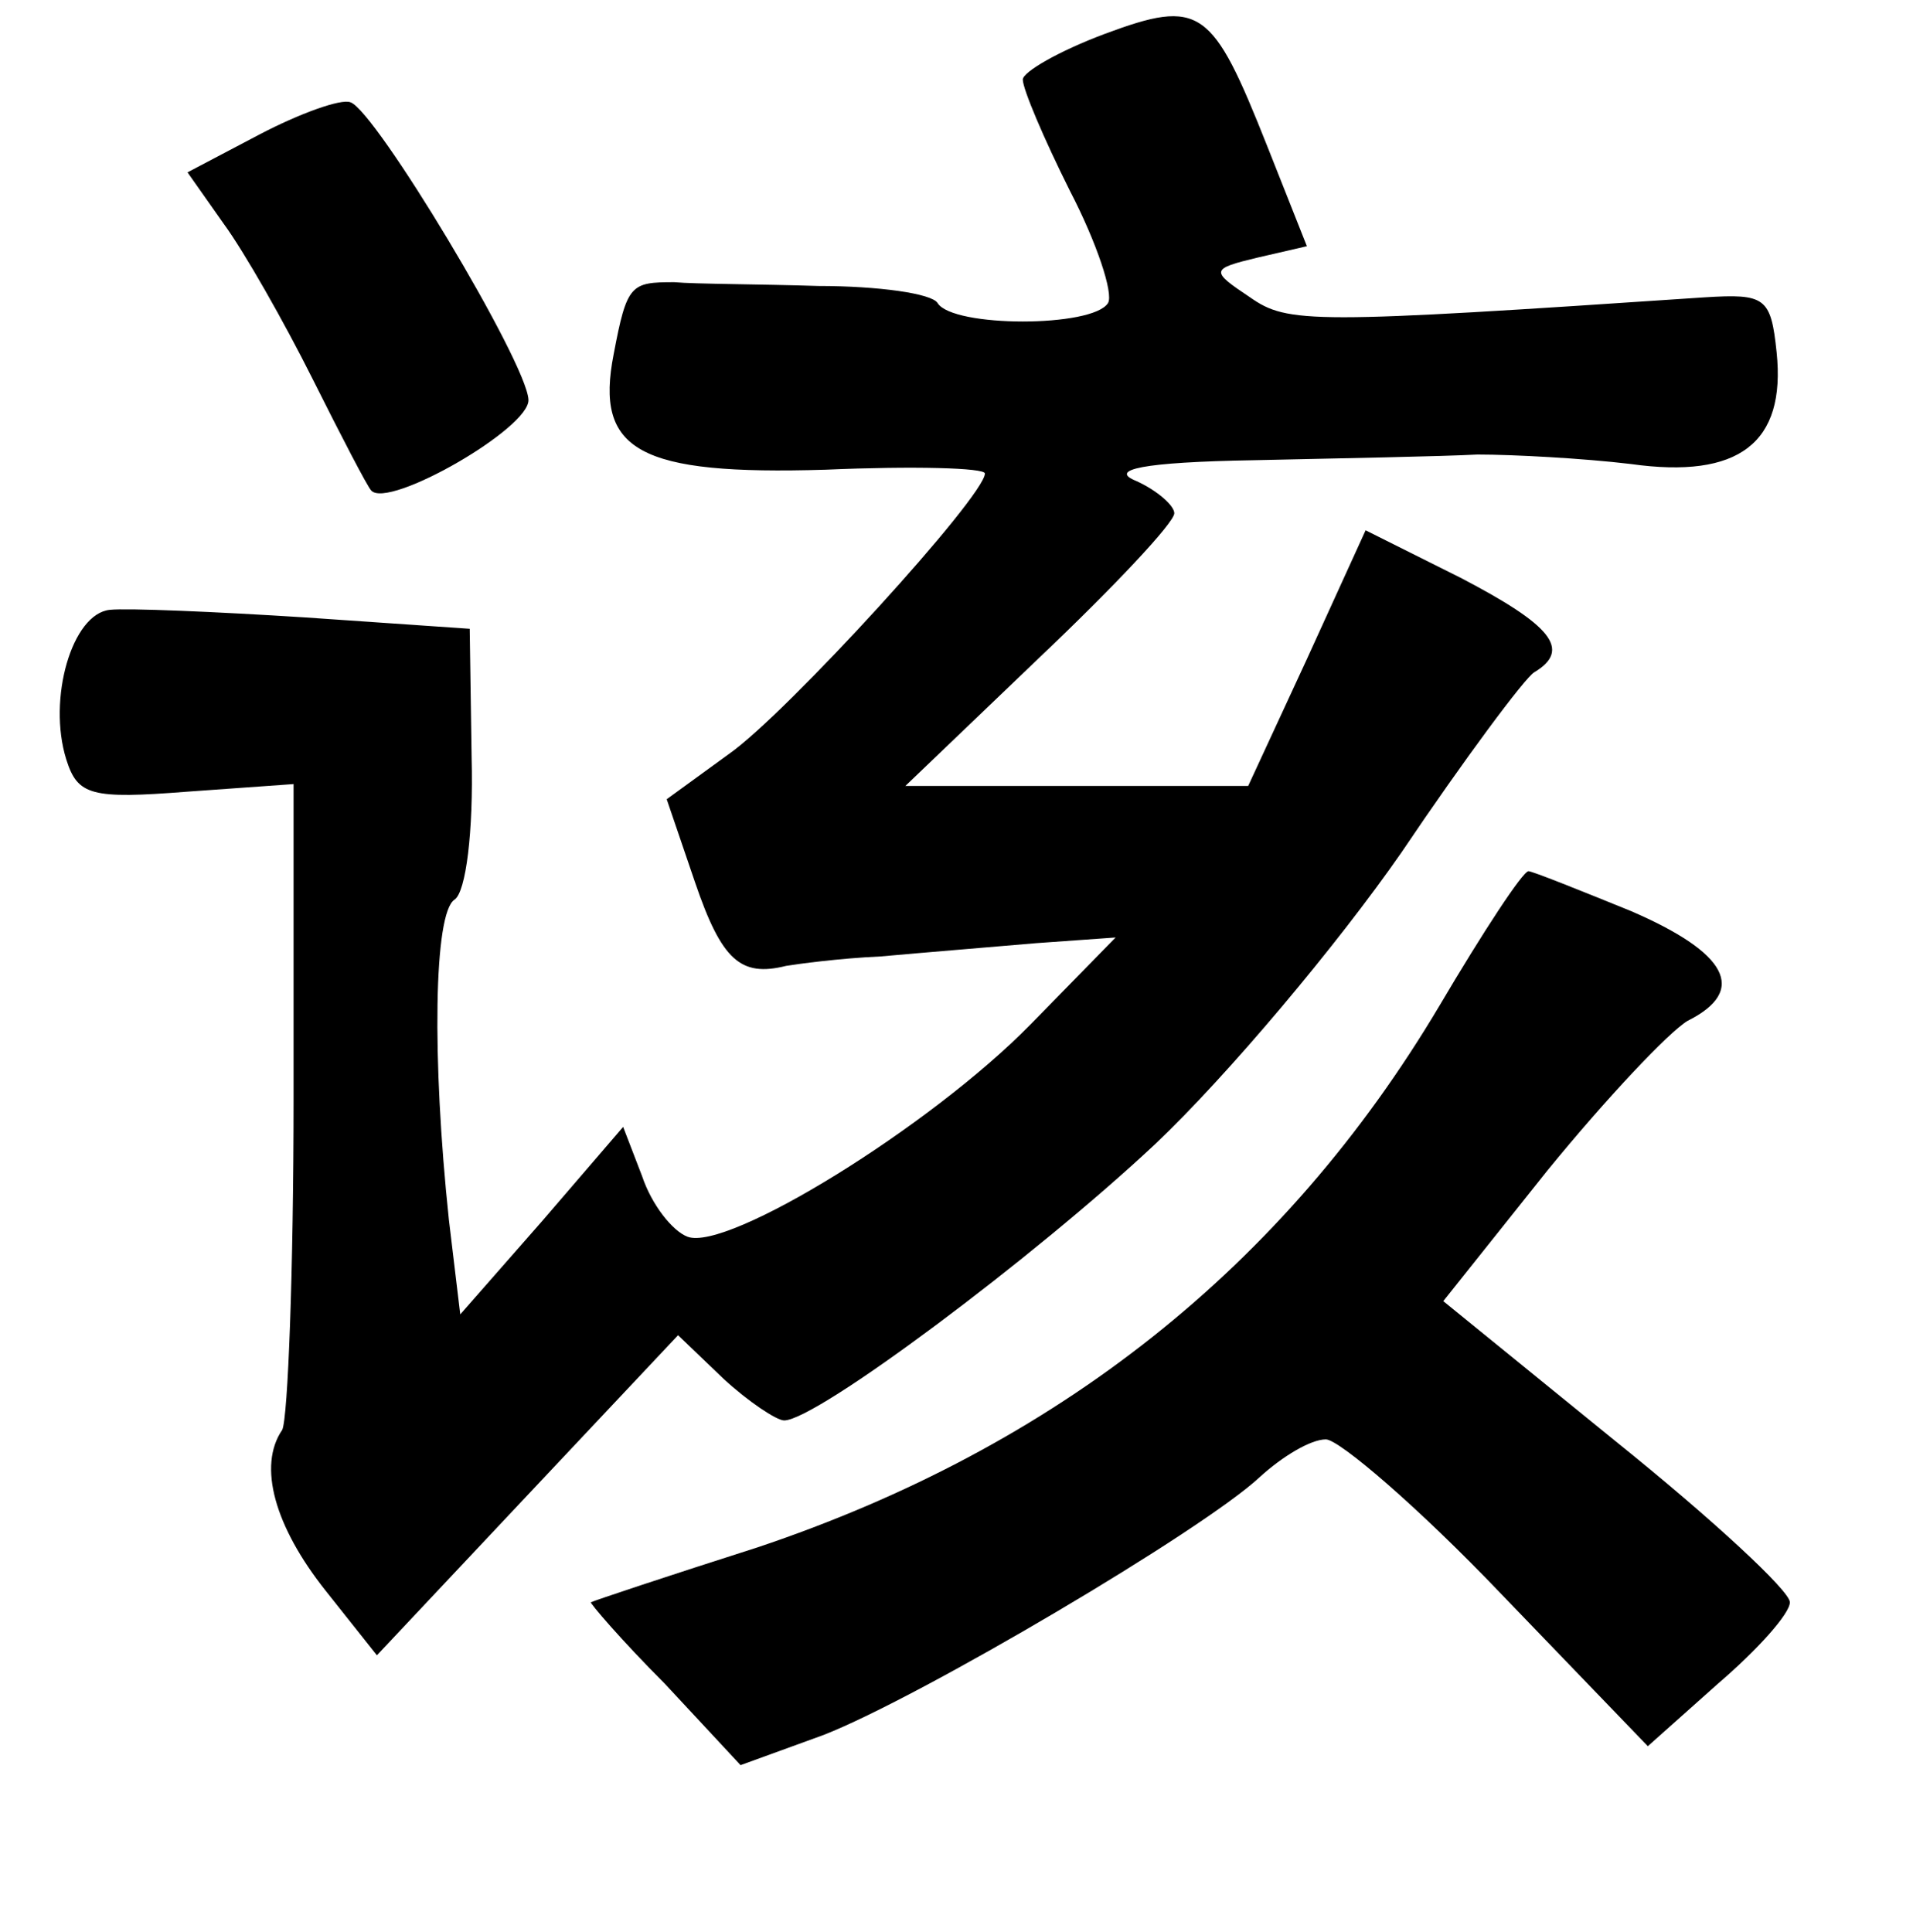 <?xml version="1.0" standalone="no"?>
<!DOCTYPE svg PUBLIC "-//W3C//DTD SVG 20010904//EN"
 "http://www.w3.org/TR/2001/REC-SVG-20010904/DTD/svg10.dtd">
<svg version="1.0" xmlns="http://www.w3.org/2000/svg"
 width="101pt" height="102pt" viewBox="0 0 101 102"
 preserveAspectRatio="xMidYMid meet">
<g transform="translate(0,102) scale(0.1,-0.1)"
fill="#000000" stroke="none">
<path d="M583 1002 c-24 -9 -43 -20 -43 -24 0 -5 11 -31 25 -59 14 -27 23 -54
20 -59 -8 -13 -82 -13 -90 0 -3 5 -31 9 -63 9 -31 1 -65 1 -76 2 -23 0 -25 -1
-32 -38 -10 -51 13 -64 112 -61 46 2 84 1 84 -2 0 -12 -105 -127 -135 -148
l-33 -24 15 -44 c14 -41 24 -50 48 -44 6 1 28 4 50 5 22 2 59 5 82 7 l42 3
-45 -46 c-53 -54 -160 -120 -181 -112 -8 3 -19 17 -24 32 l-10 26 -43 -50 -43
-49 -6 50 c-9 85 -8 162 3 169 6 4 10 36 9 75 l-1 68 -87 6 c-47 3 -94 5 -103
4 -20 -2 -33 -47 -23 -79 6 -19 13 -21 64 -17 l56 4 0 -166 c0 -91 -3 -169 -6
-175 -13 -19 -4 -51 23 -85 l27 -34 79 84 80 85 24 -23 c13 -12 28 -22 32 -22
17 0 132 86 196 146 38 36 96 105 130 154 33 49 65 92 70 95 20 12 9 25 -39
50 l-50 25 -31 -68 -31 -67 -90 0 -91 0 71 68 c39 37 71 71 71 76 0 4 -9 12
-20 17 -15 6 3 10 62 11 46 1 99 2 118 3 19 0 56 -2 81 -5 57 -8 82 11 77 59
-3 29 -6 31 -38 29 -208 -14 -220 -14 -240 0 -21 14 -21 15 4 21 l26 6 -21 53
c-29 73 -35 78 -86 59z"/>
<path d="M137 949 l-38 -20 19 -27 c11 -15 32 -52 47 -82 15 -30 29 -57 31
-59 9 -10 84 33 83 48 -1 20 -81 153 -94 157 -5 2 -27 -6 -48 -17z"/>
<path d="M760 489 c-82 -138 -202 -233 -360 -286 -47 -15 -86 -28 -88 -29 -1
0 16 -20 39 -43 l40 -43 44 16 c51 20 200 108 230 136 12 11 27 20 35 20 7 0
49 -36 92 -81 l78 -81 37 33 c21 18 38 37 38 43 0 6 -41 44 -92 85 l-91 74 55
69 c31 38 64 73 74 79 32 16 21 36 -30 58 -27 11 -52 21 -54 21 -3 0 -24 -32
-47 -71z"/>
</g>
</svg>
